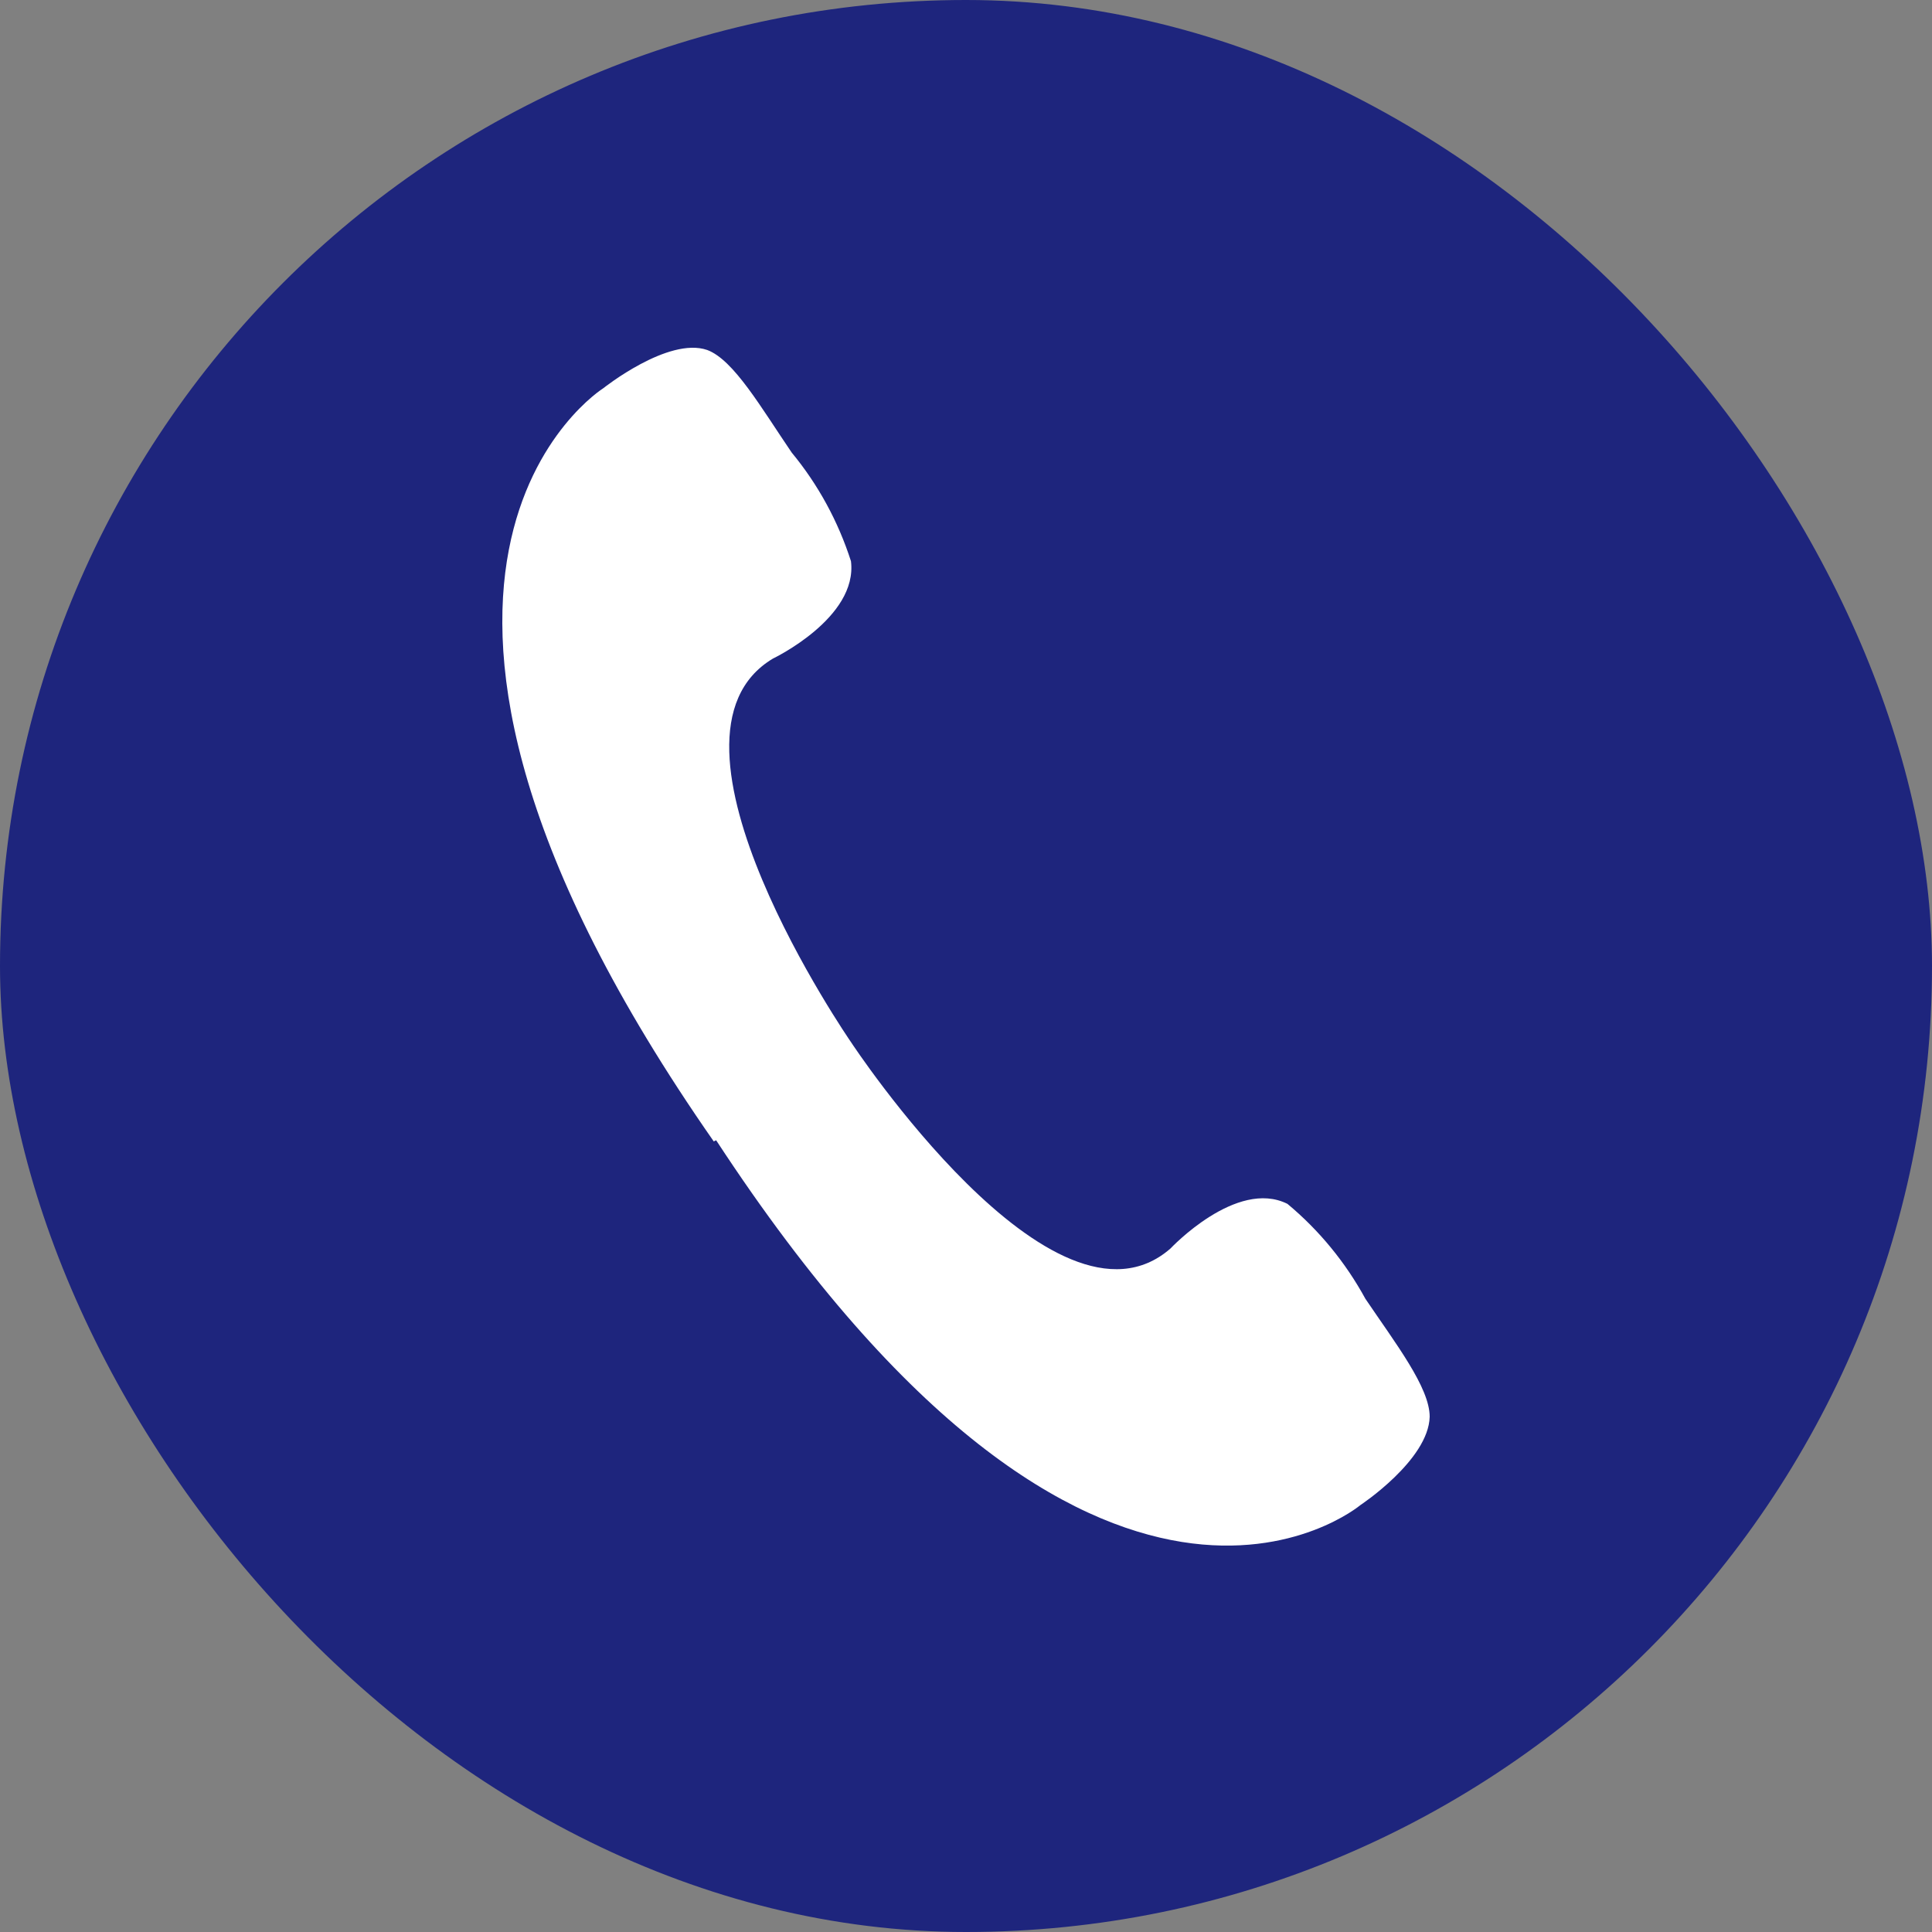 <svg width="50" height="50" viewBox="0 0 50 50" fill="none" xmlns="http://www.w3.org/2000/svg">
<rect x="0" y="0" width="50" height="50" fill="#808080" stroke="none"/>
<rect width="50" height="50" rx="25" fill="#1E257D"/>
<path d="M18.533 29.509C28.437 44.64 35.205 38.953 35.205 38.953C35.205 38.953 36.97 37.788 37 36.665C37 35.91 36.123 34.776 35.336 33.612C34.82 32.667 34.135 31.834 33.319 31.156C31.997 30.495 30.293 32.31 30.293 32.31C27.267 34.955 22.023 26.969 22.023 26.969C22.023 26.969 16.576 19.089 20.005 17.043C20.005 17.043 22.204 15.993 22.023 14.524C21.692 13.492 21.171 12.537 20.489 11.712C19.703 10.558 18.987 9.309 18.301 9.057C17.292 8.711 15.618 10.044 15.618 10.044C15.618 10.044 8.134 14.713 18.472 29.54L18.533 29.509Z" fill="white"/>
</svg>

